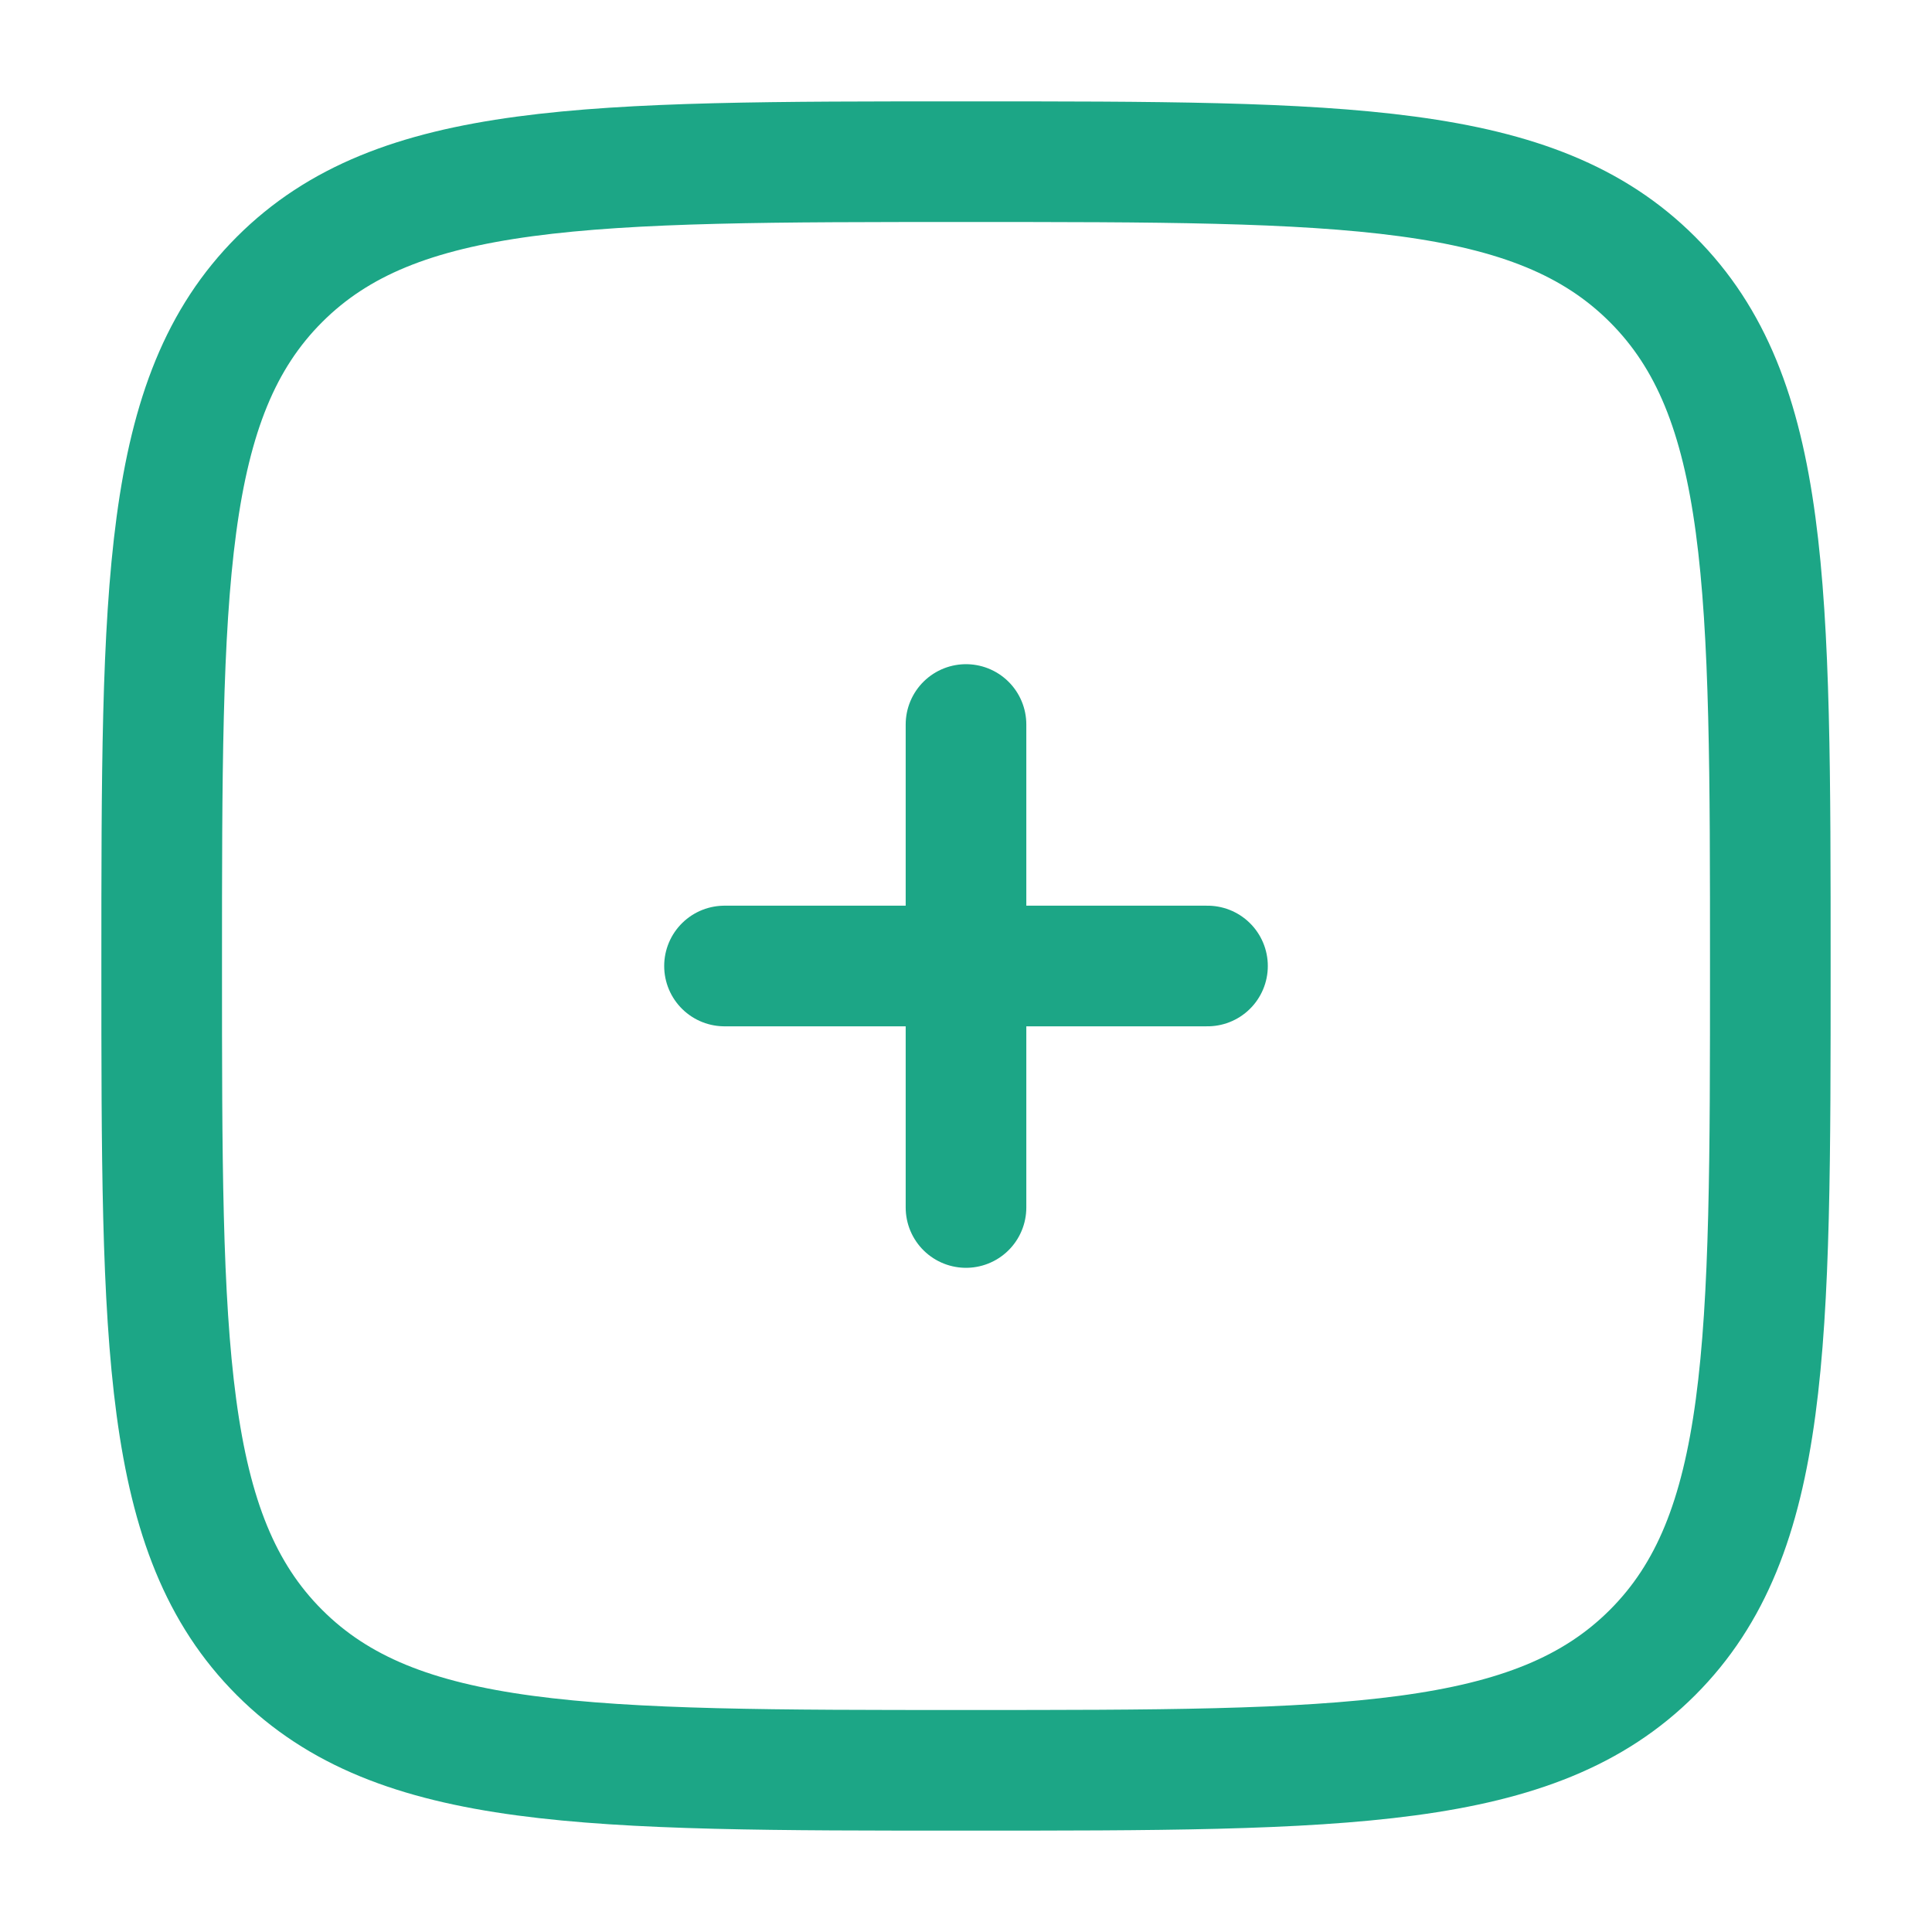 <svg width="32" height="32" viewBox="0 0 32 32" fill="none" xmlns="http://www.w3.org/2000/svg">
<path d="M2.678 16C2.678 9.72 2.678 6.58 4.629 4.629C6.58 2.678 9.72 2.678 16 2.678C22.28 2.678 25.42 2.678 27.371 4.629C29.322 6.58 29.322 9.72 29.322 16C29.322 22.28 29.322 25.42 27.371 27.371C25.42 29.322 22.28 29.322 16 29.322C9.72 29.322 6.58 29.322 4.629 27.371C2.678 25.42 2.678 22.28 2.678 16Z" stroke="#1CA686" stroke-width="1.998"/>
<path d="M20 16H12" stroke="#1CA686" stroke-width="1.998" stroke-linecap="round"/>
<path d="M16 20V12" stroke="#1CA686" stroke-width="1.998" stroke-linecap="round"/>
</svg>
